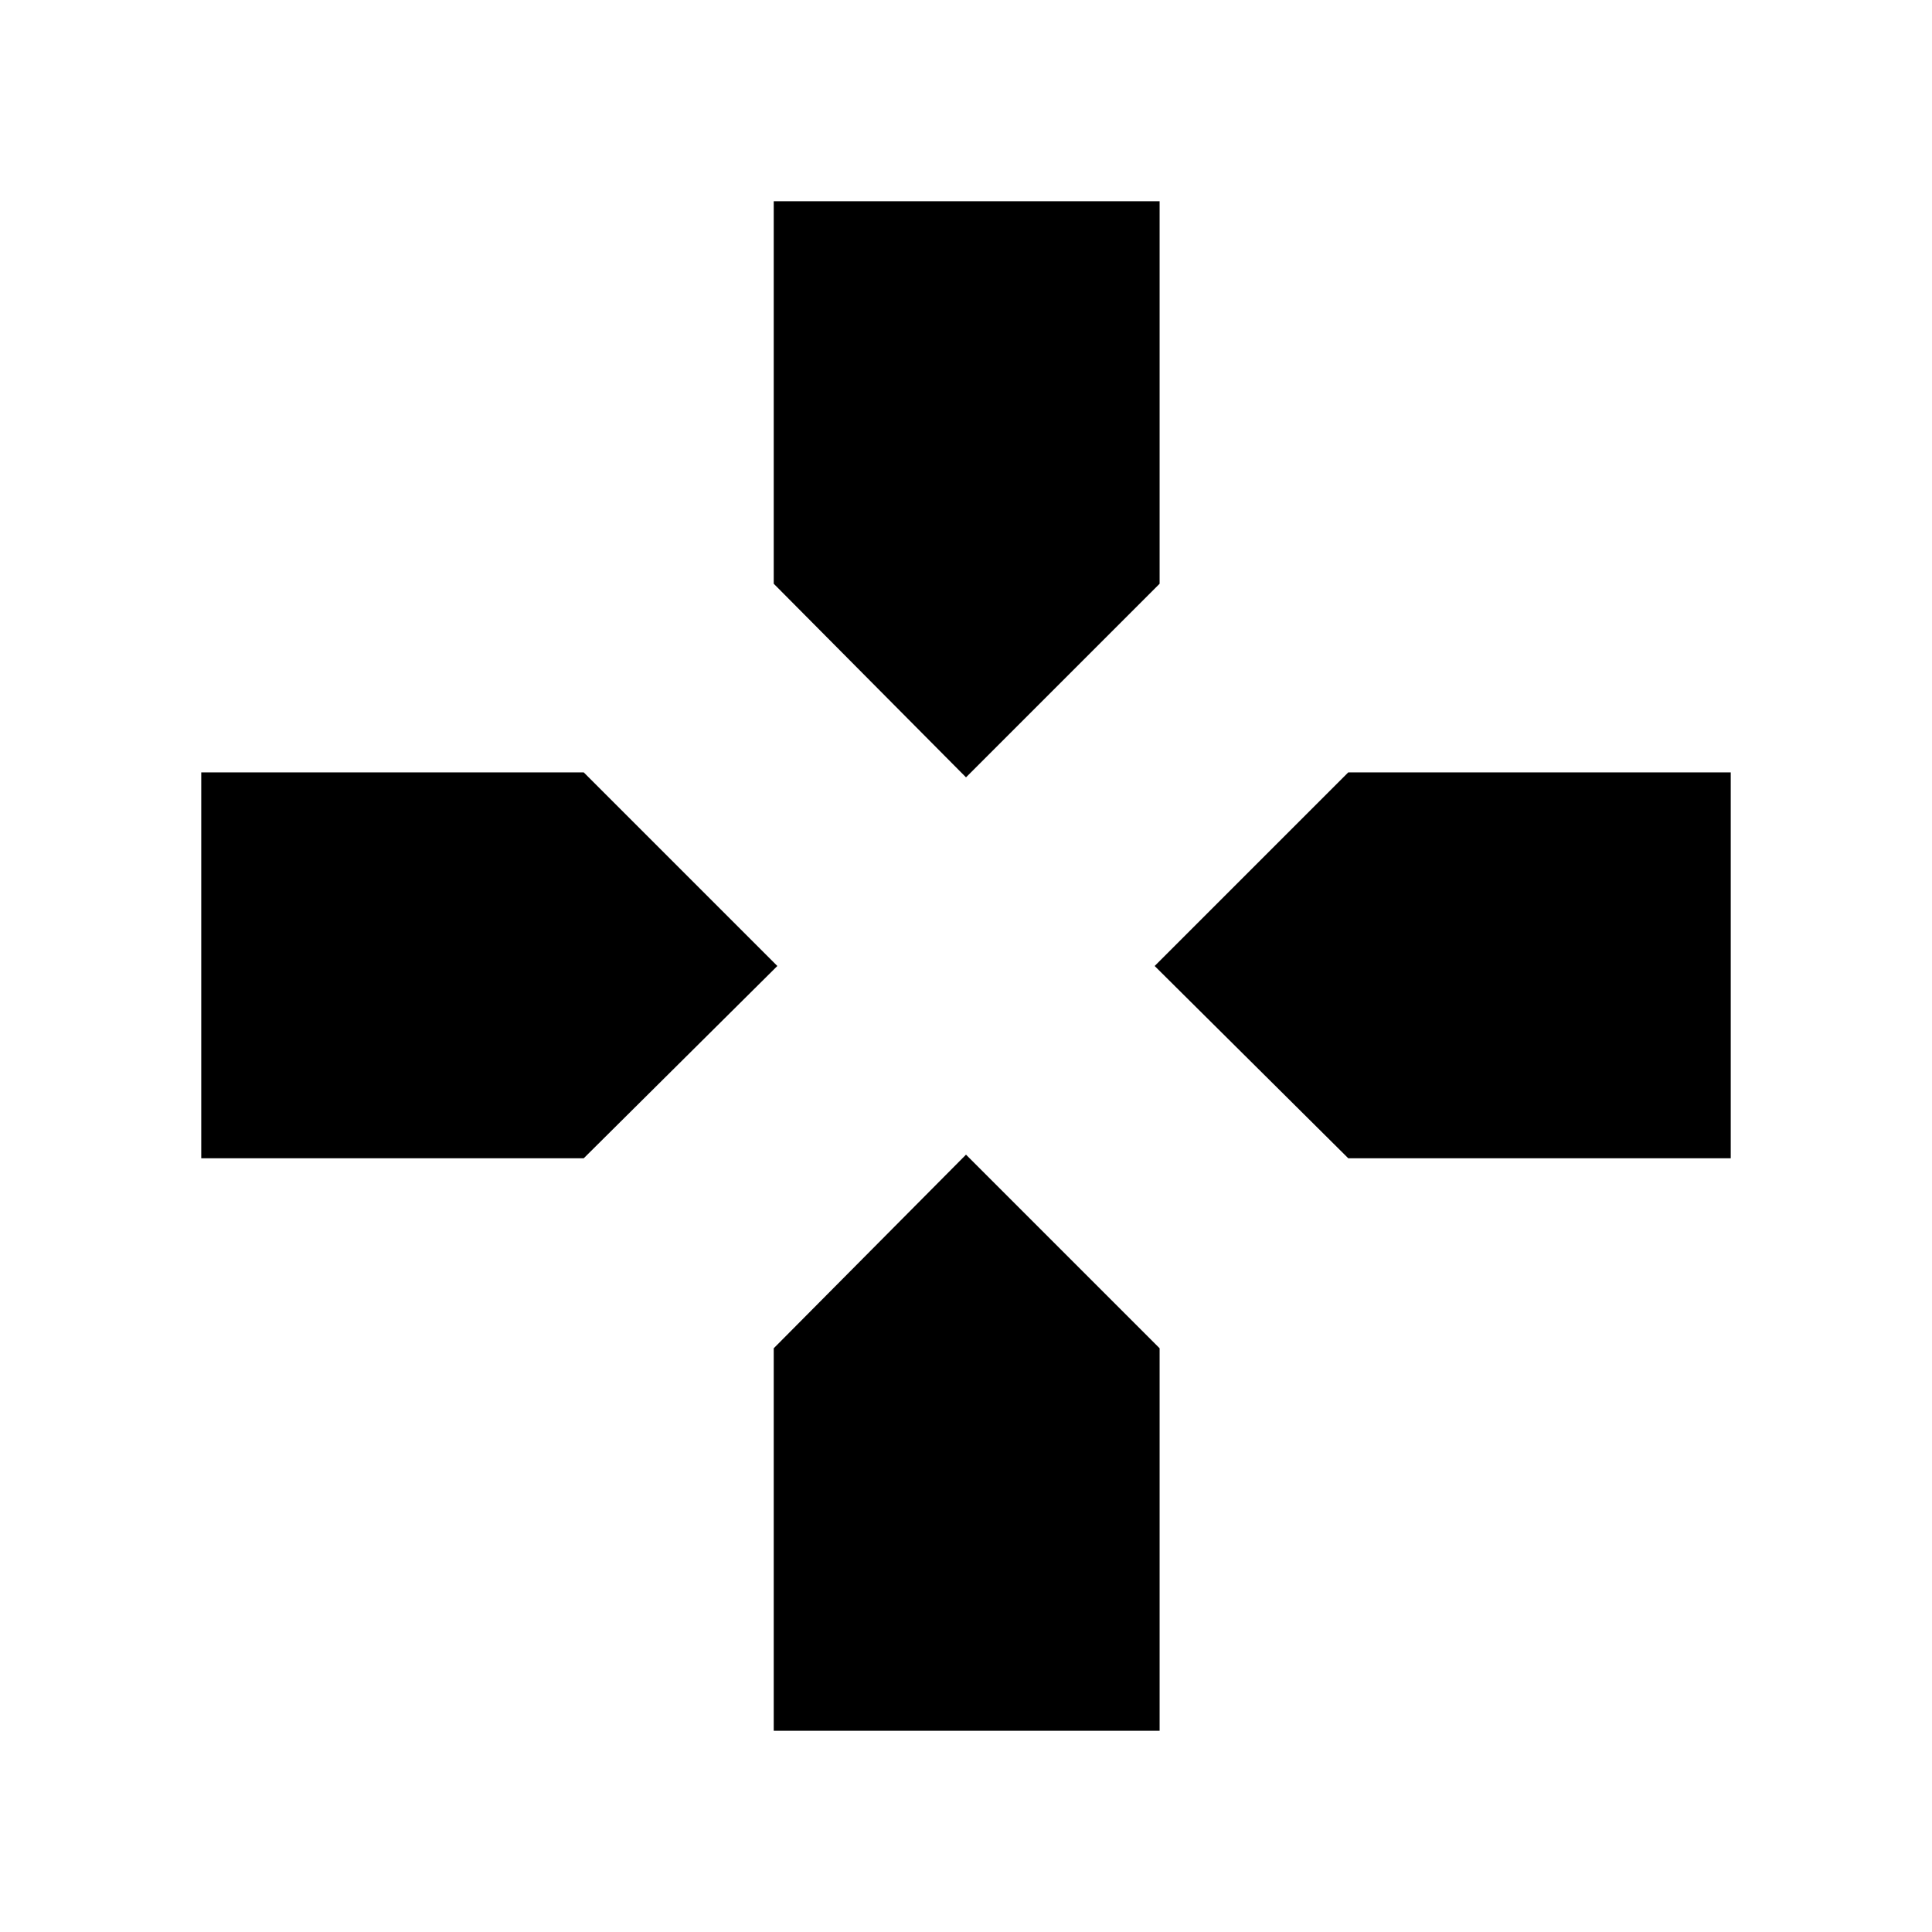 <svg xmlns="http://www.w3.org/2000/svg" height="40" viewBox="0 96 960 960" width="40"><path d="m480 482.254-95.537-96.203v-190.05h191.741v190.05L480 482.254Zm189.949 189.283L573.746 576l96.203-96.204h190.05v191.741h-190.05Zm-569.948 0V479.796h190.05L386.254 576l-96.203 95.537h-190.05Zm284.462 284.462v-190.05L480 669.746l96.204 96.203v190.05H384.463Z"/></svg>